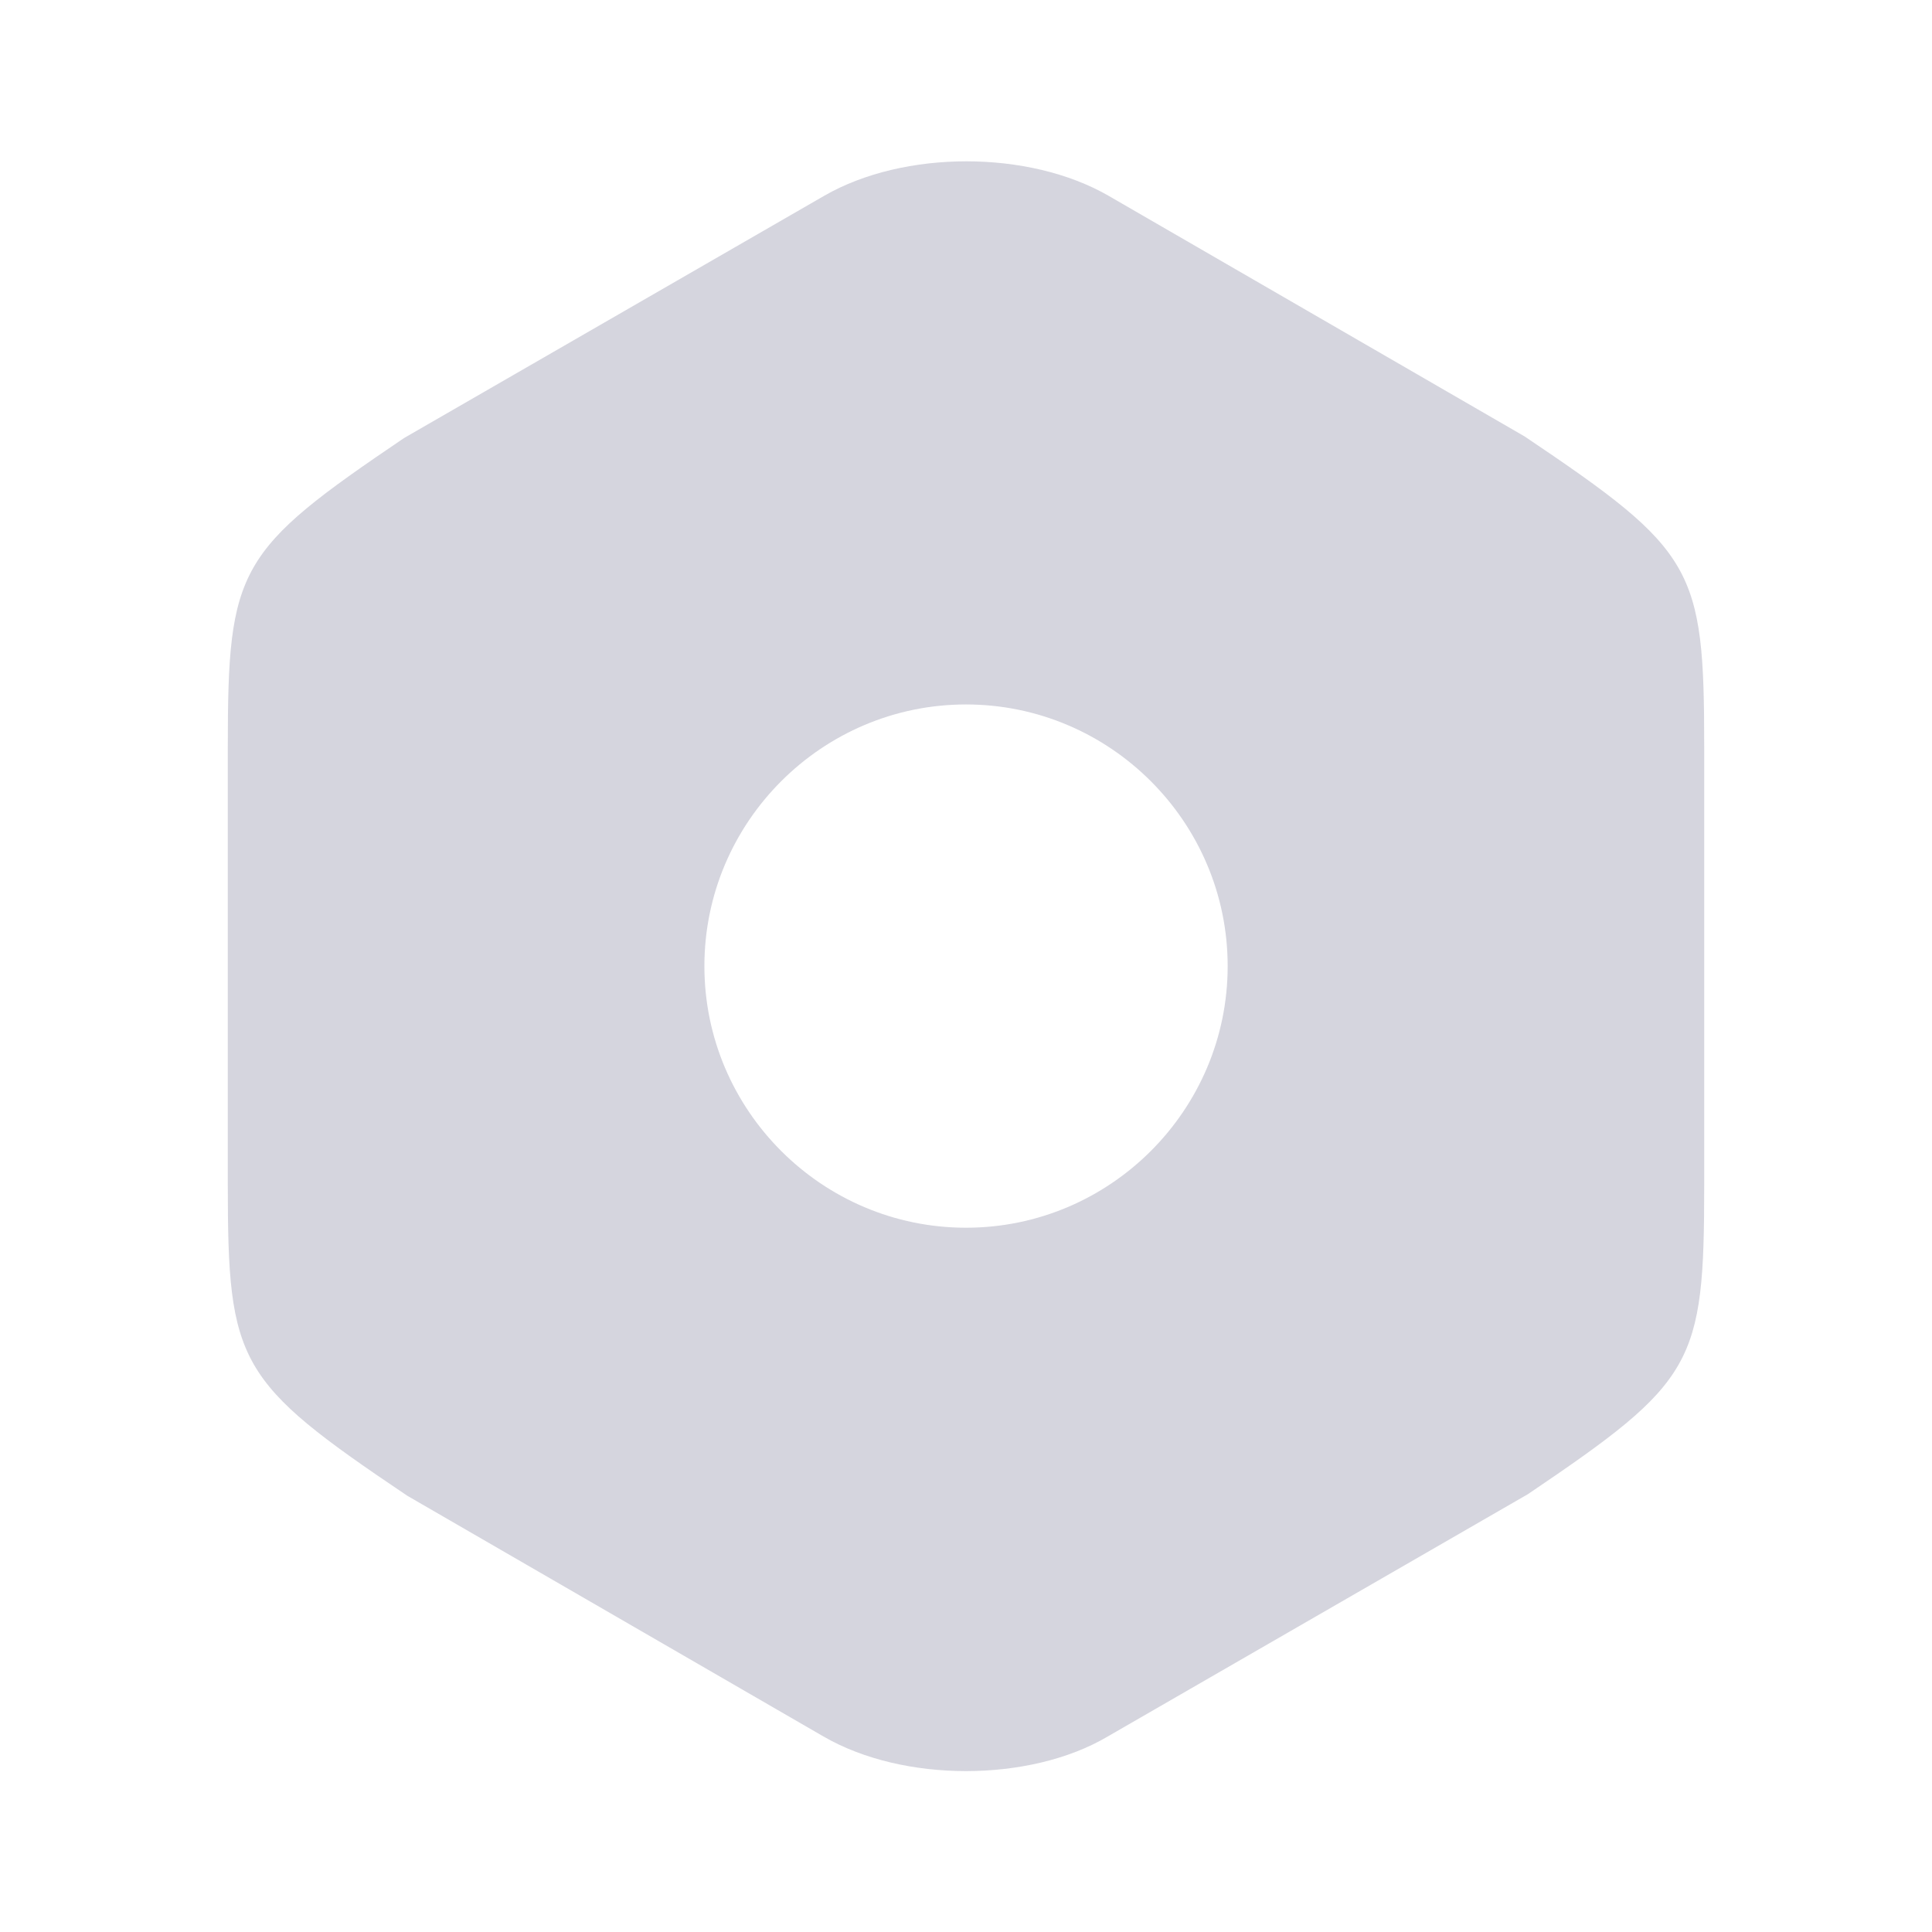 <svg width="32" height="32" viewBox="0 0 32 32" fill="none" xmlns="http://www.w3.org/2000/svg">
<path d="M25.253 7.229L18.36 3.242C17.04 2.482 14.973 2.482 13.653 3.242L6.693 7.255C3.933 9.122 3.773 9.402 3.773 12.375V19.615C3.773 22.588 3.933 22.882 6.747 24.775L13.64 28.762C14.307 29.148 15.16 29.335 16 29.335C16.84 29.335 17.694 29.148 18.347 28.762L25.307 24.748C28.067 22.882 28.227 22.602 28.227 19.628V12.375C28.227 9.402 28.067 9.122 25.253 7.229ZM16 20.335C13.614 20.335 11.667 18.389 11.667 16.002C11.667 13.615 13.614 11.668 16 11.668C18.387 11.668 20.334 13.615 20.334 16.002C20.334 18.389 18.387 20.335 16 20.335Z" fill="#D5D5DE"/>
</svg>
